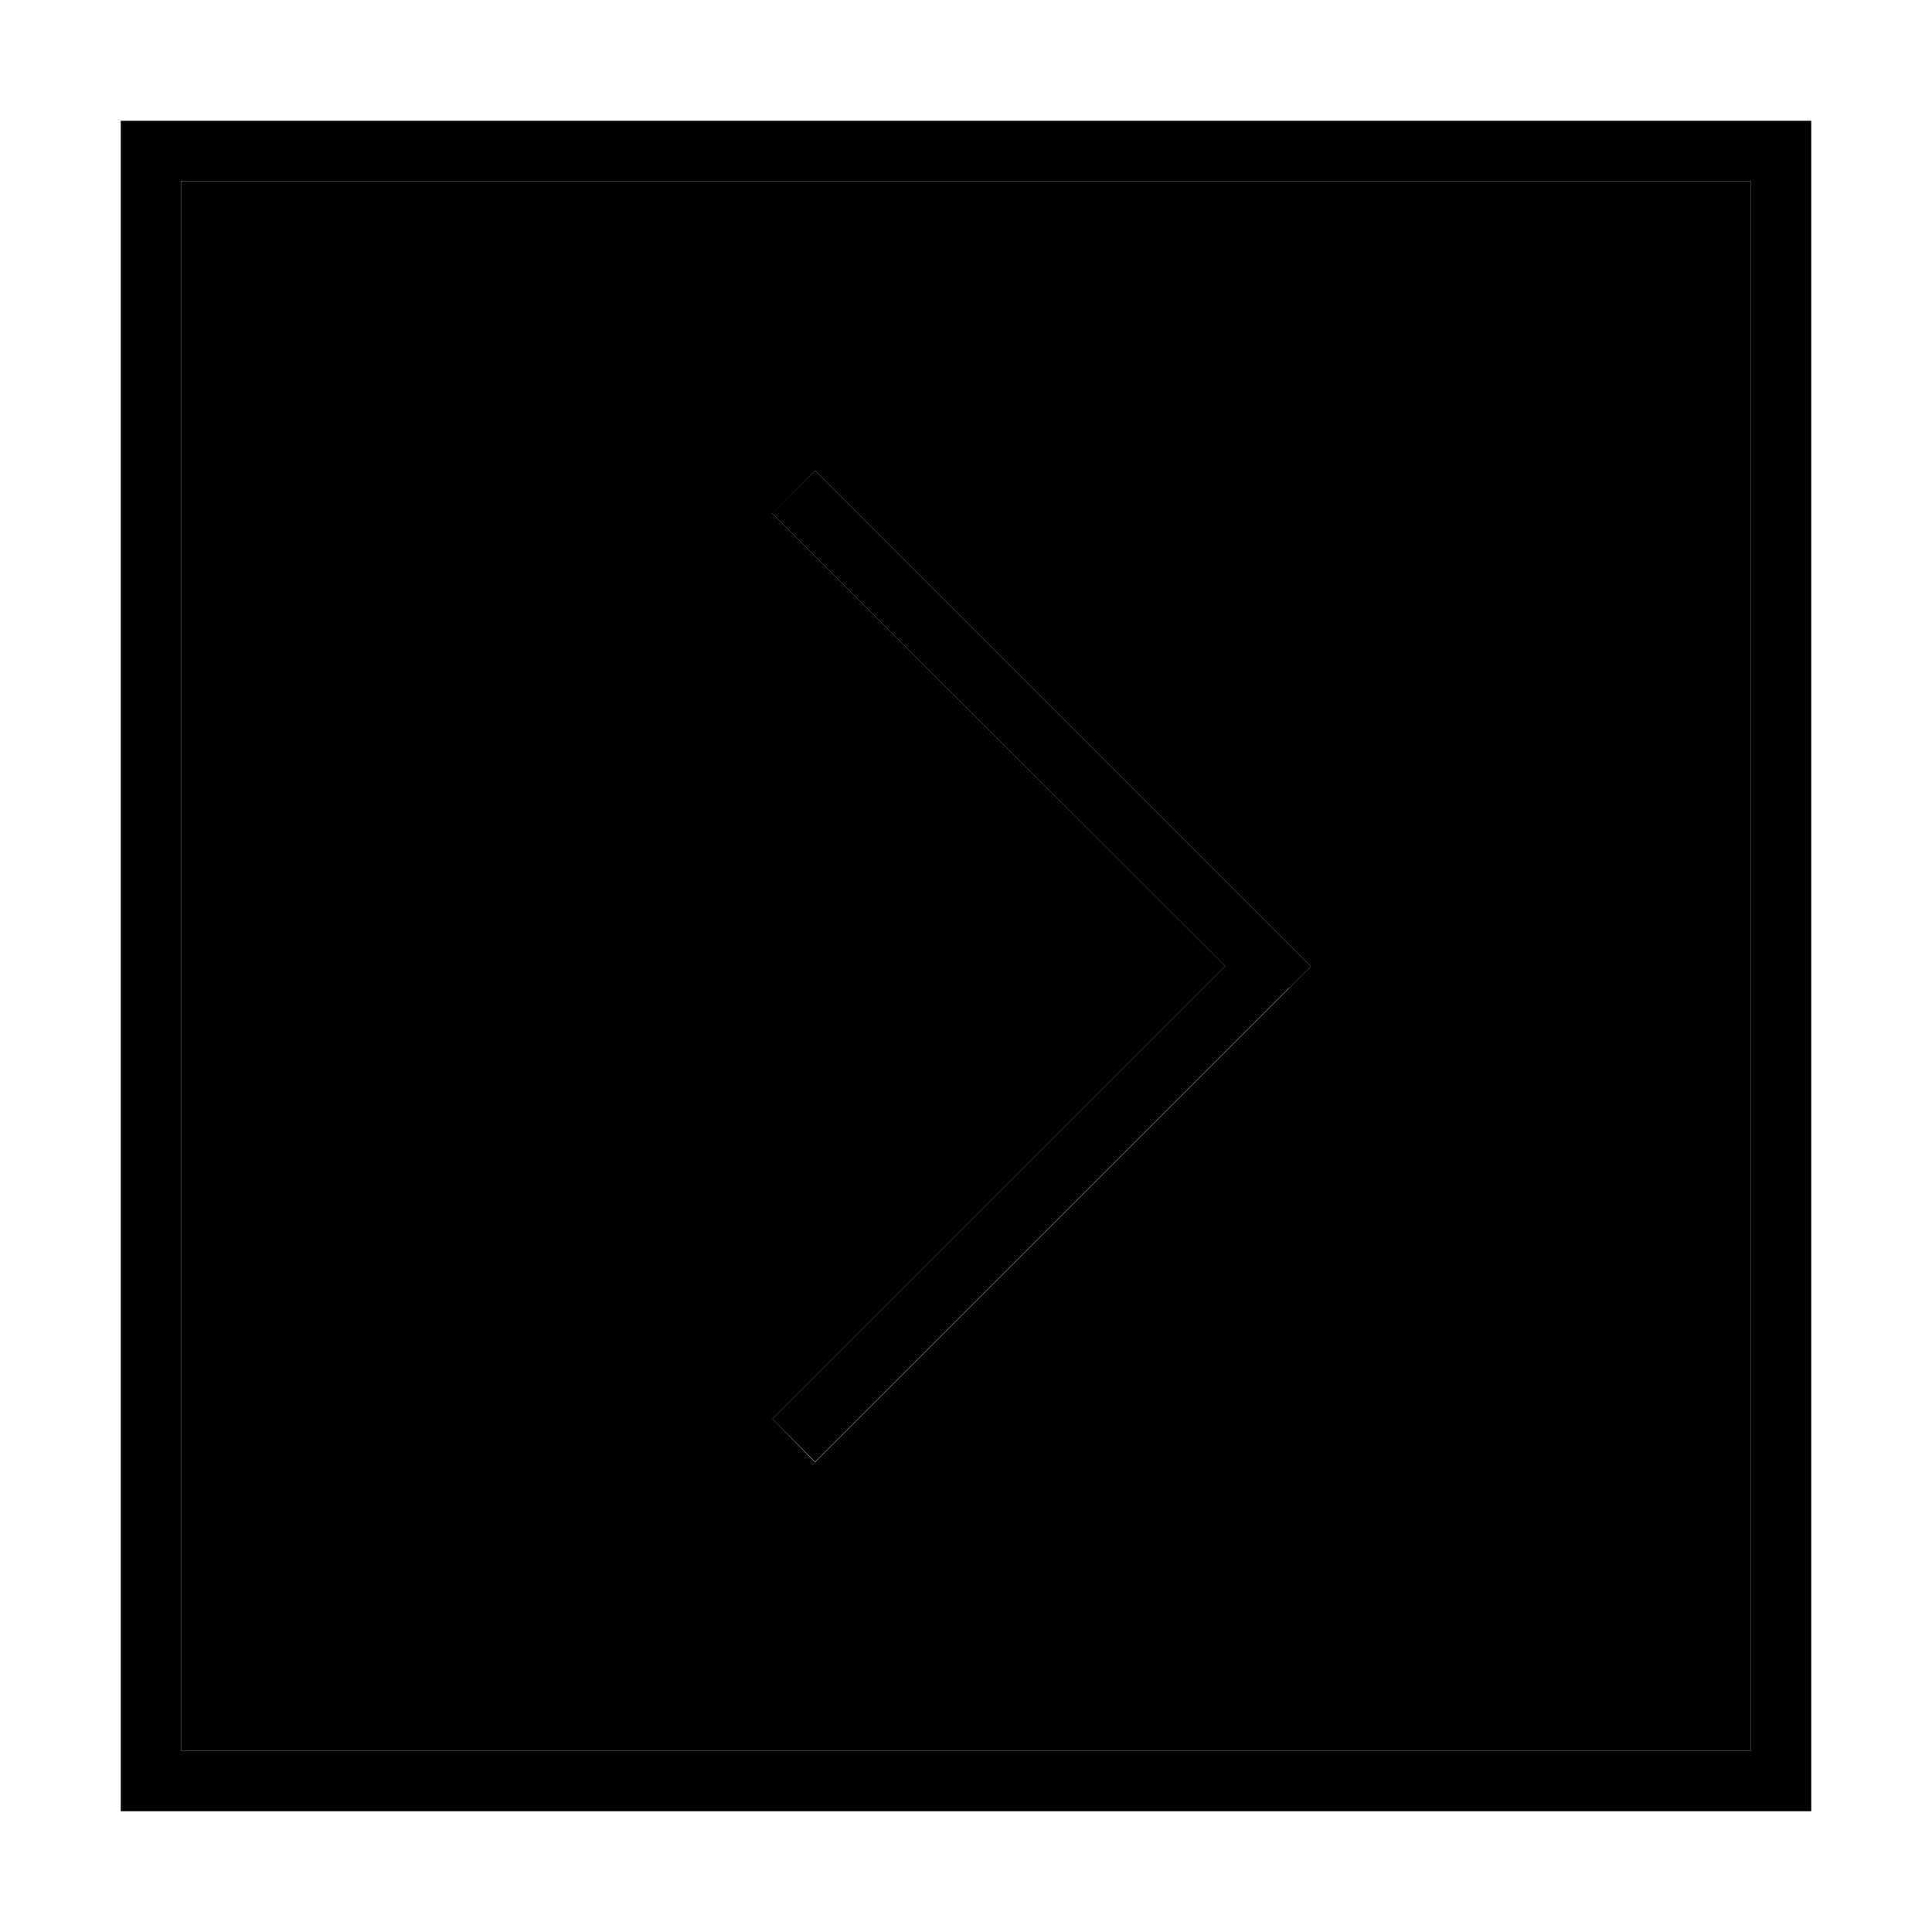 <svg xmlns="http://www.w3.org/2000/svg" width="24" height="24" viewBox="0 0 448 512">
    <path class="pr-icon-duotone-secondary" d="M16 48l0 416 416 0 0-416L16 48zm156.7 88L184 124.7l5.7 5.7 120 120 5.7 5.7-5.7 5.7-120 120-5.7 5.7L172.7 376l5.7-5.7L292.7 256 178.3 141.7l-5.7-5.7z"/>
    <path class="pr-icon-duotone-primary" d="M432 48L16 48l0 416 416 0 0-416zm16-16l0 16 0 416 0 16-16 0L16 480 0 480l0-16L0 48 0 32l16 0 416 0 16 0zM309.7 261.7l-120 120-5.7 5.7L172.7 376l5.7-5.7L292.7 256 178.3 141.7l-5.7-5.7L184 124.7l5.7 5.7 120 120 5.7 5.7-5.7 5.7z"/>
</svg>